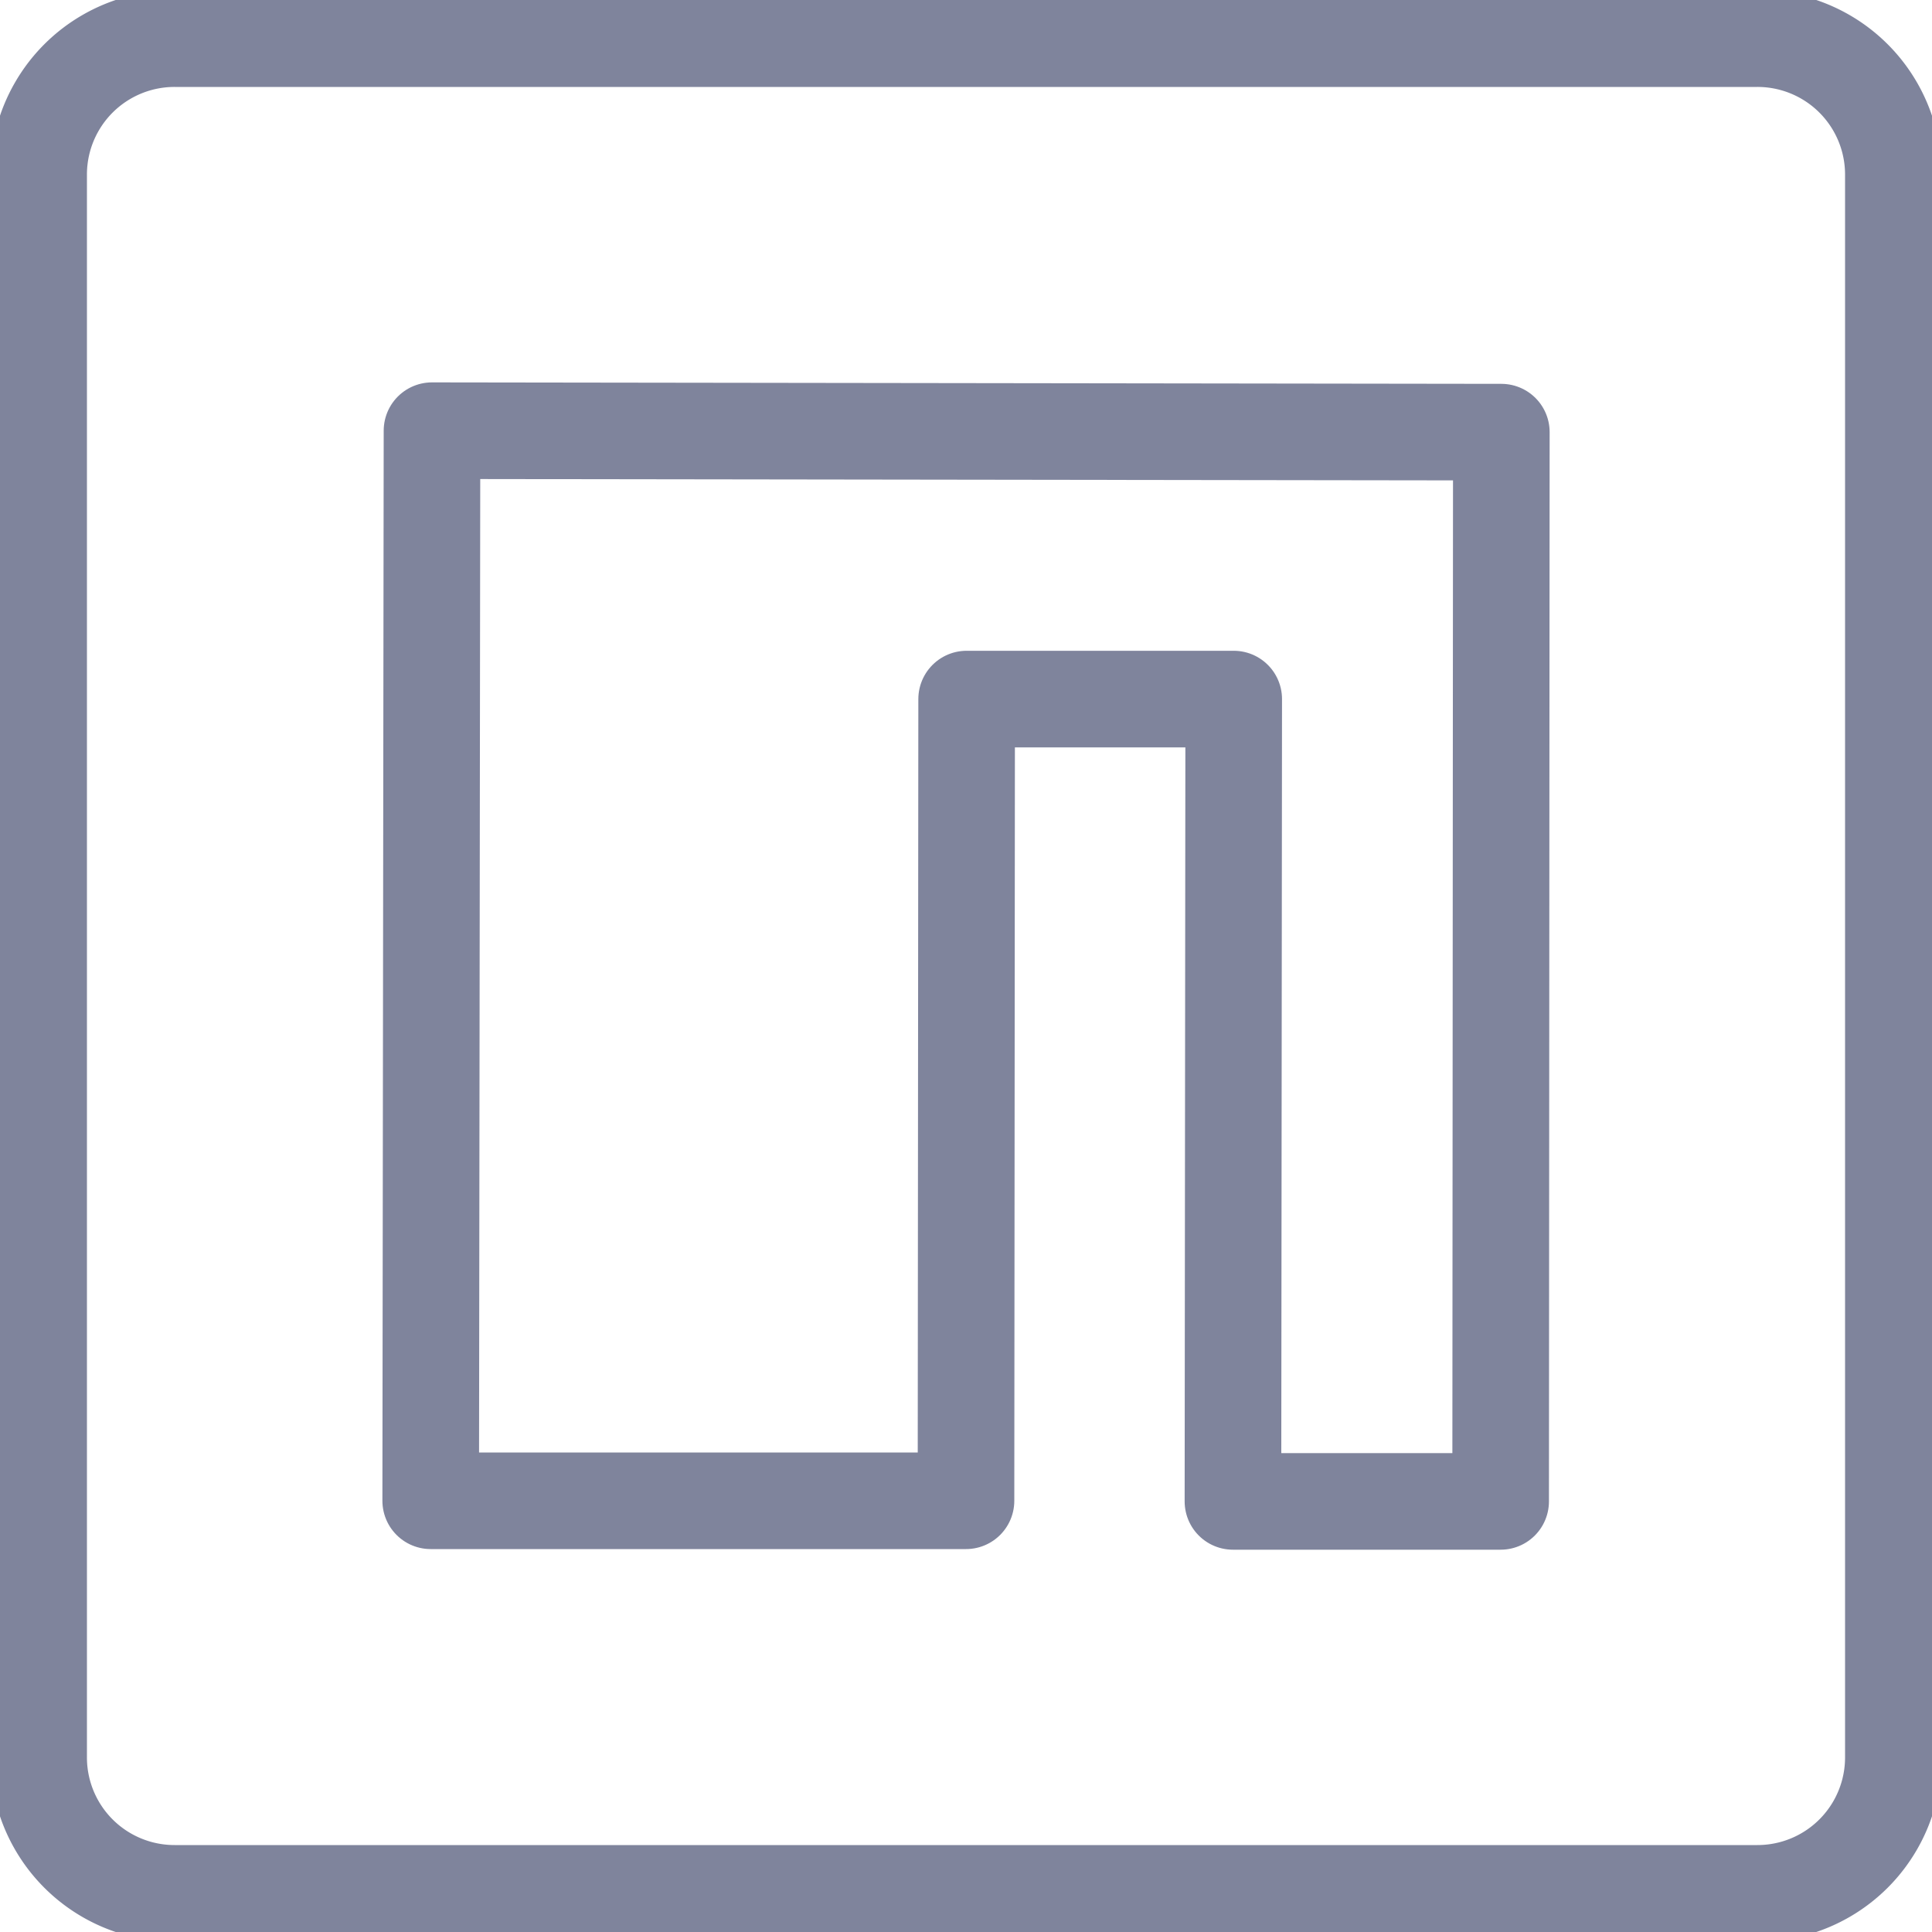 <svg xmlns="http://www.w3.org/2000/svg" width="100" height="100" viewBox="0 0 100 100">
<style>:root {--ctp-rosewater: #f5e0dc;--ctp-flamingo: #f2cdcd;--ctp-pink: #f5c2e7;--ctp-mauve: #cba6f7;--ctp-red: #f38ba8;--ctp-maroon: #eba0ac;--ctp-peach: #fab387;--ctp-yellow: #f9e2af;--ctp-green: #a6e3a1;--ctp-teal: #94e2d5;--ctp-sky: #89dceb;--ctp-sapphire: #74c7ec;--ctp-blue: #89b4fa;--ctp-lavender: #b4befe;--ctp-text: #cdd6f4;--ctp-overlay1: #7f849c;}</style>
    <path fill="none" stroke="#7f849c" stroke-linecap="round" stroke-linejoin="round" stroke-width="5" d="M9.052 2A7.035 7.035 0 0 0 2 9.052v81.896A7.035 7.035 0 0 0 9.052 98h81.896A7.035 7.035 0 0 0 98 90.948V9.052A7.035 7.035 0 0 0 90.948 2z"/>
    <path fill="none" stroke="#7f849c" stroke-linecap="round" stroke-linejoin="round" stroke-width="5" d="m22.36 22.292 55.349.076-.036 55.344H63.817l.04-41.528H50.033L50 77.68H22.293z"/>
</svg>
